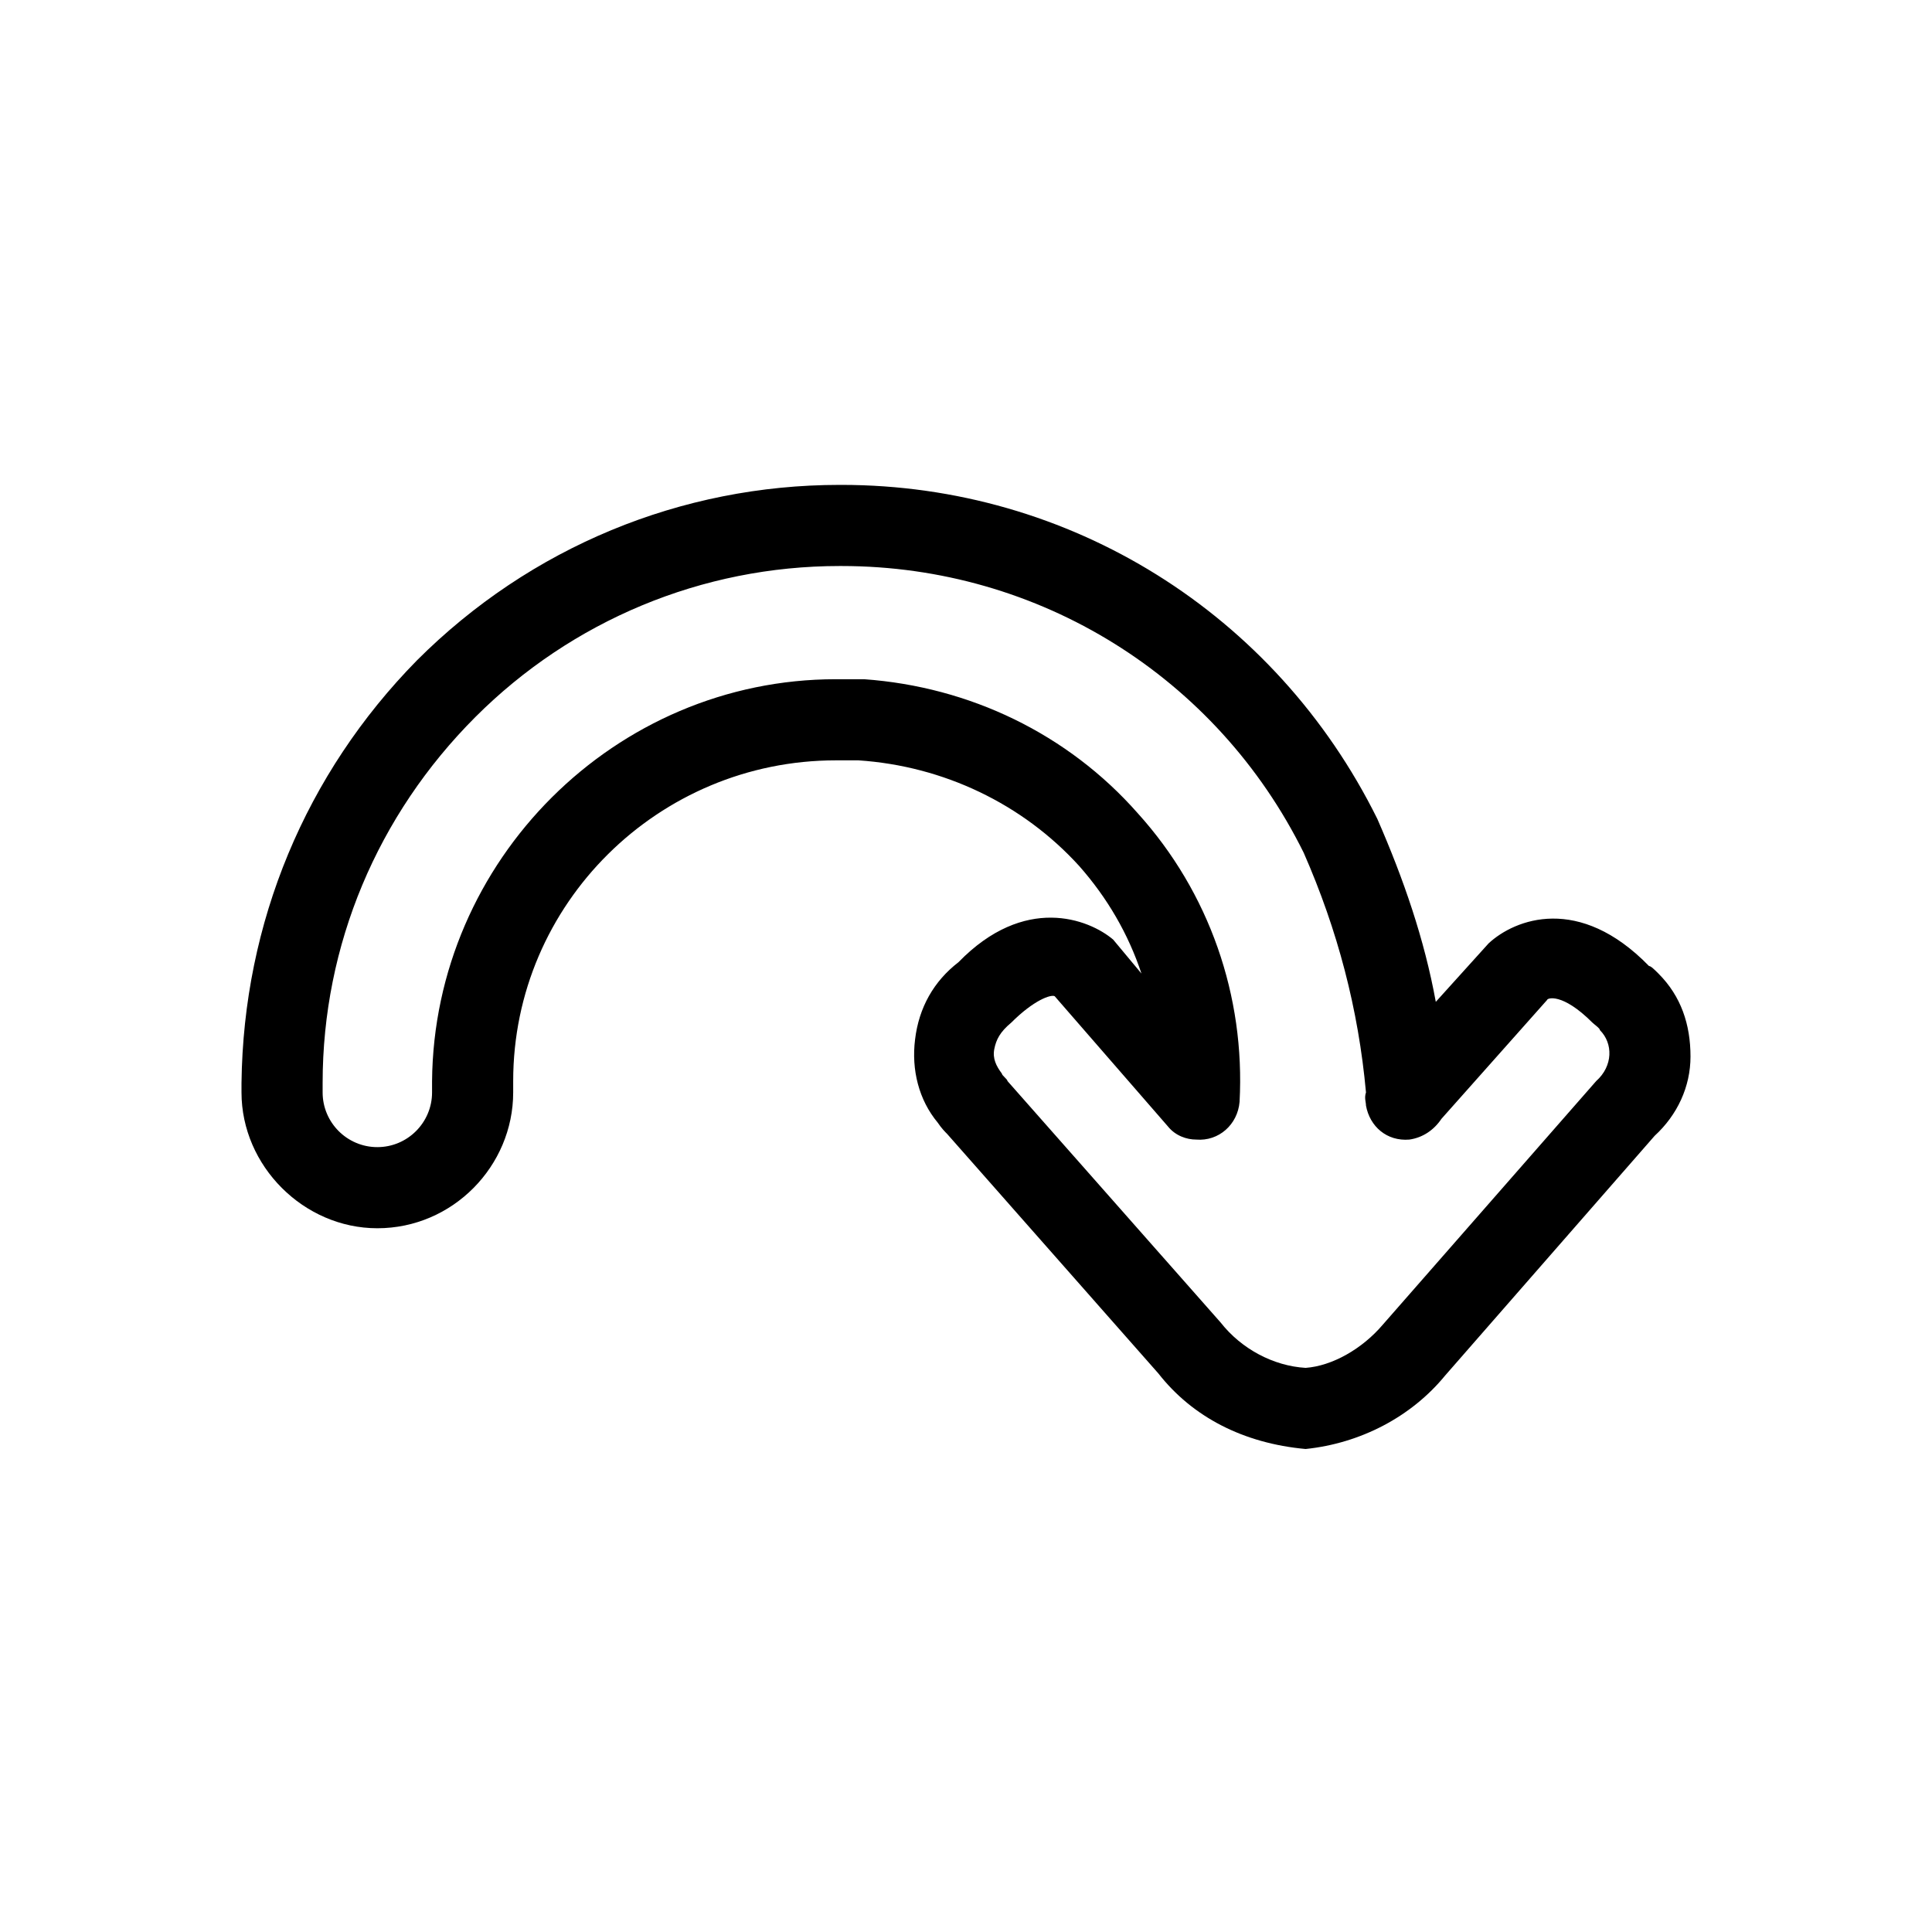 <svg xmlns="http://www.w3.org/2000/svg" viewBox="0 0 1024 1024"><path d="M879 516c12 12 17 27 17 44 0 16-7 31-19 42L766 729c-18 22-45 36-74 39-33-3-60-17-78-40L502 601c-1-1-3-3-5-6-10-12-14-28-12-44 2-17 10-31 23-41 35-36 69-23 82-12l15 18c-7-21-18-40-33-57-30-33-72-53-117-56h-12c-94 0-171 76-171 170v6c0 39-32 72-72 72-39 0-72-33-72-72v-5c1-85 34-164 93-224 60-60 140-93 224-93h1c121 0 230 68 284 177 14 32 25 64 31 97l28-31c14-13 48-26 85 12 1 0 3 2 5 4zm-33 57c9-8 9-20 2-27 0-1-3-3-4-4-16-16-24-13-24-12l-56 63c-4 6-10 10-17 11-12 1-21-7-23-18 0-2-1-4 0-7-4-44-15-86-33-127-46-93-140-152-245-152h-1c-73 0-142 29-193 80-52 52-81 121-81 194v5c0 16 13 29 29 29s29-13 29-29v-6c1-117 97-213 214-213h15c56 4 108 29 145 71 38 42 57 97 54 153-1 12-11 21-23 20-5 0-11-2-15-7l-60-69c-2-1-11 2-23 14-6 5-8 9-9 14s1 9 4 13c0 1 3 3 3 4l113 128c11 14 28 23 45 24 14-1 30-10 41-23z"/></svg>